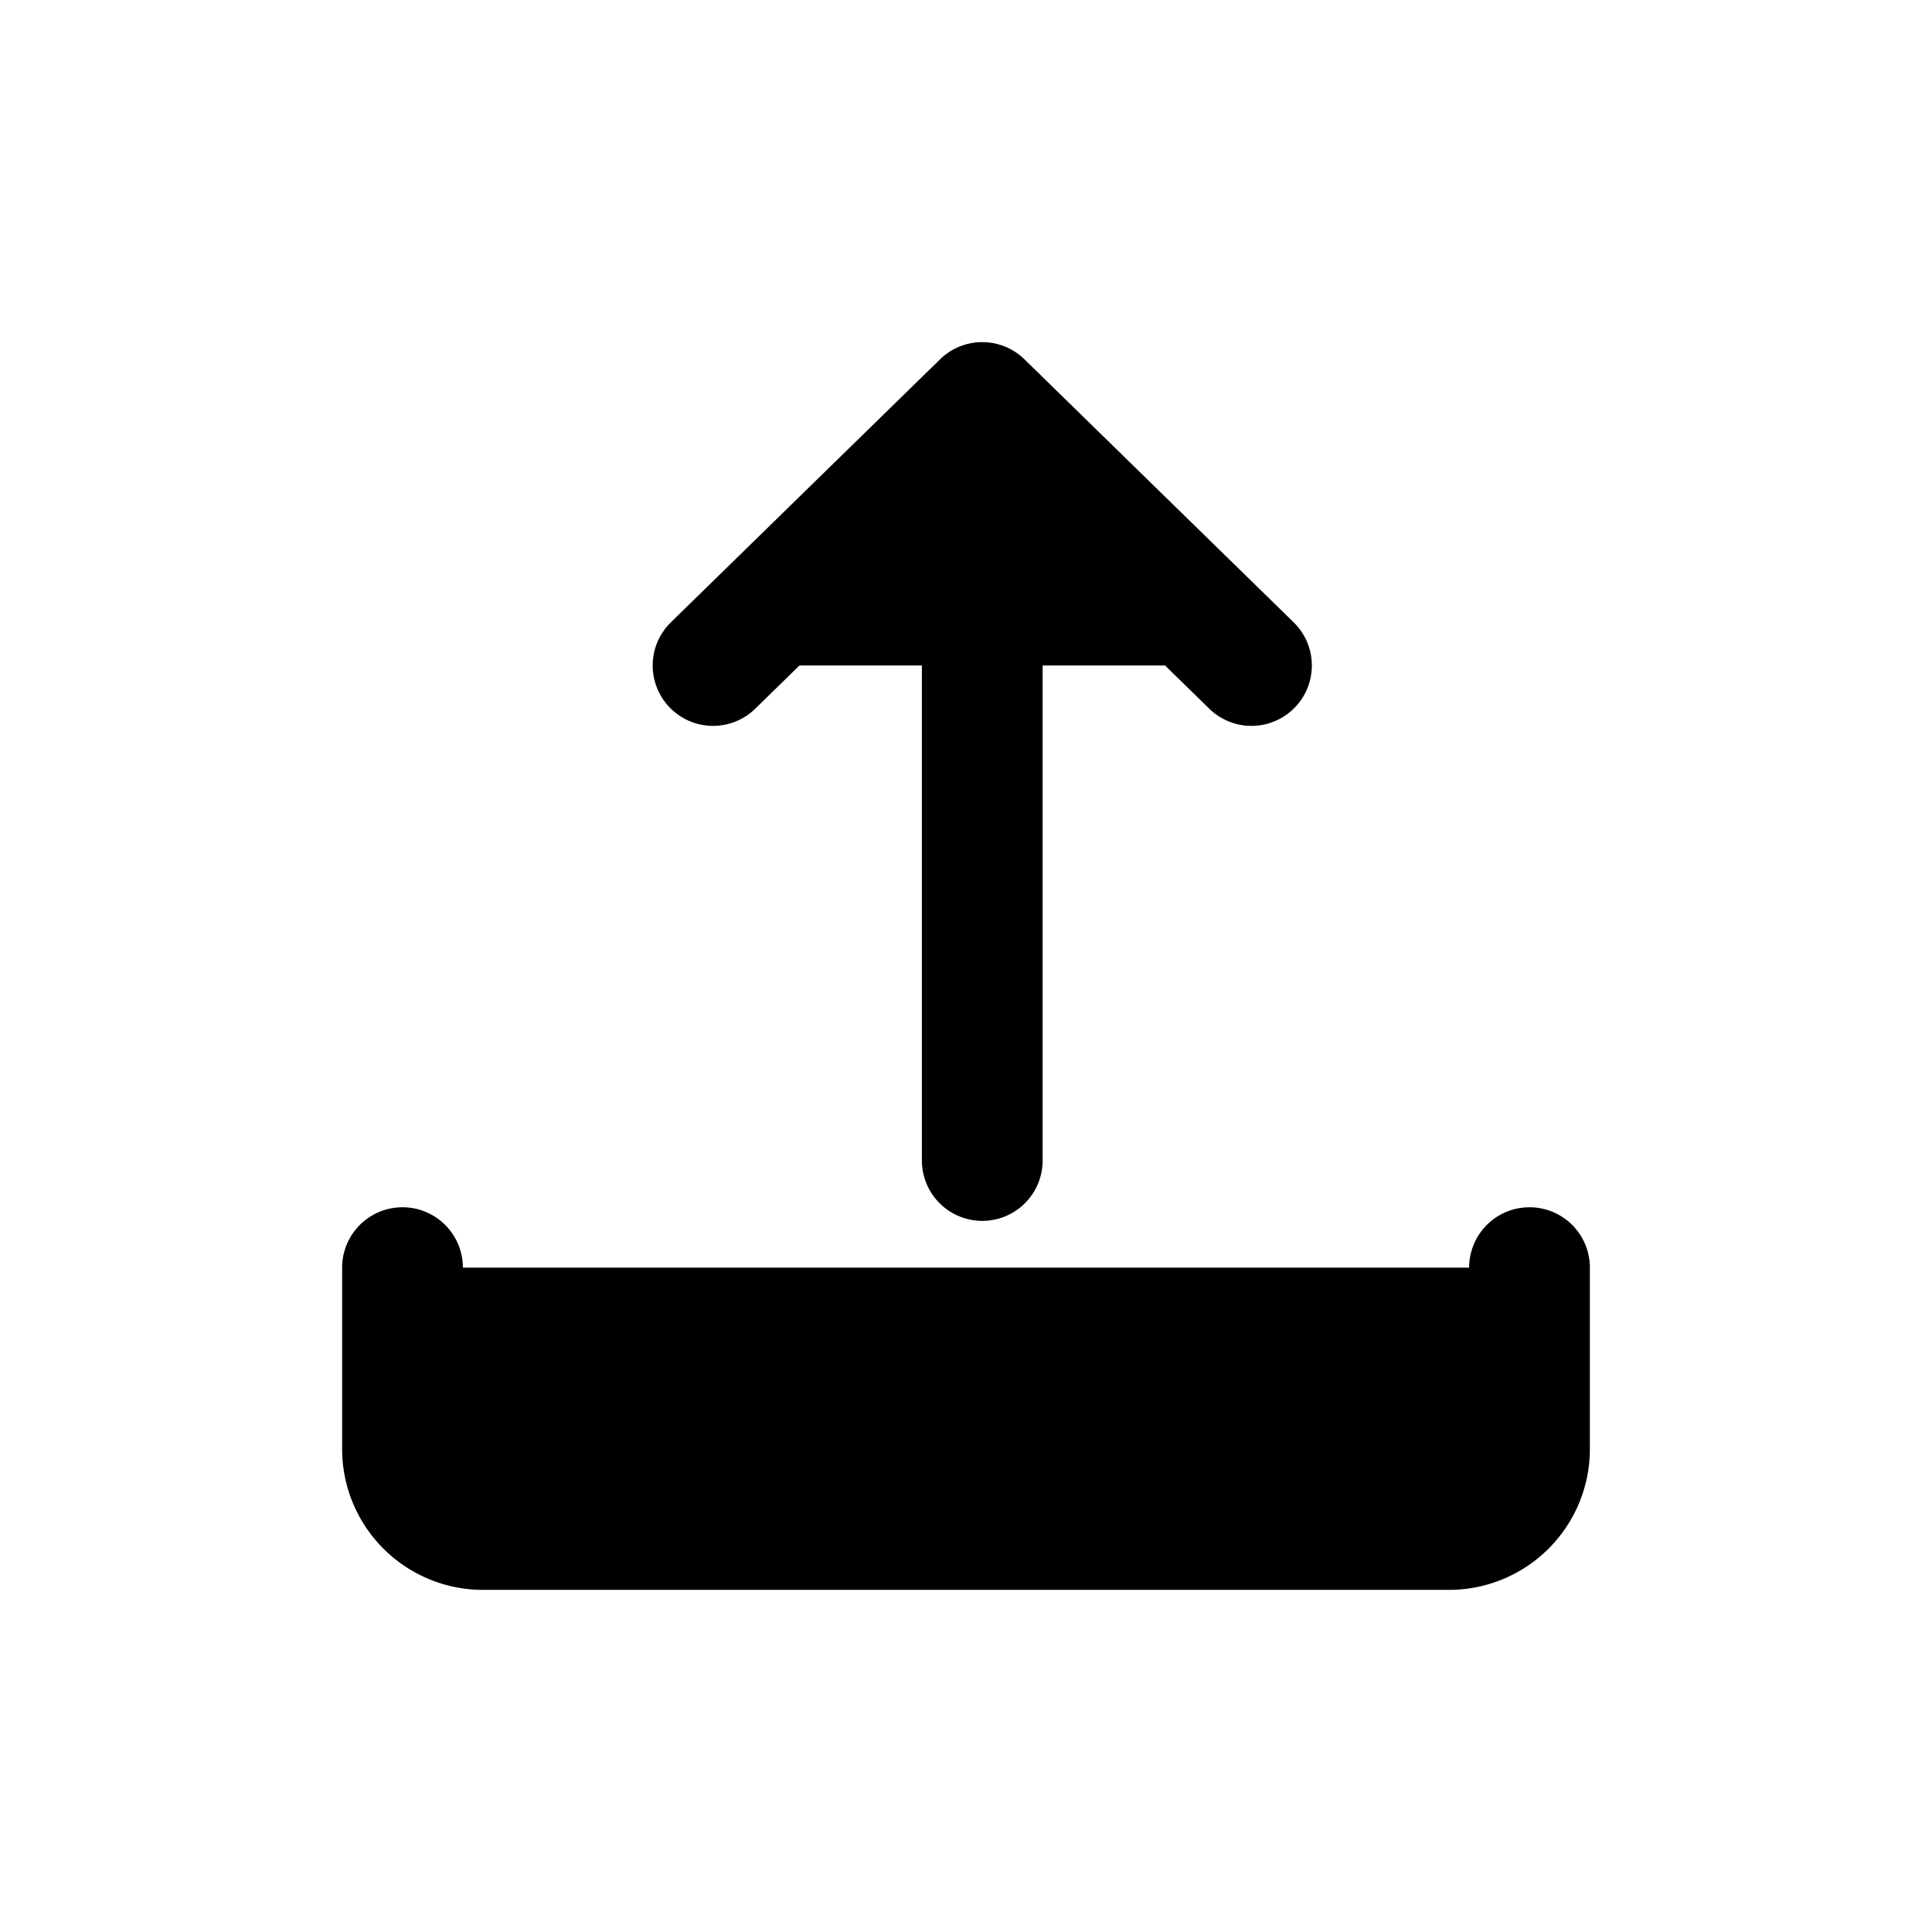 <svg xmlns="http://www.w3.org/2000/svg" viewBox="0 0 24 24" fill="currentColor">
  <path stroke="#000" stroke-linecap="round" stroke-linejoin="round" stroke-width="1.5" d="M5 15.747V18a1 1 0 001 1h12a1 1 0 001-1v-2.253M12.202 6.33v8.086M15.546 8.267L12.202 5 8.858 8.267"/>
</svg>
